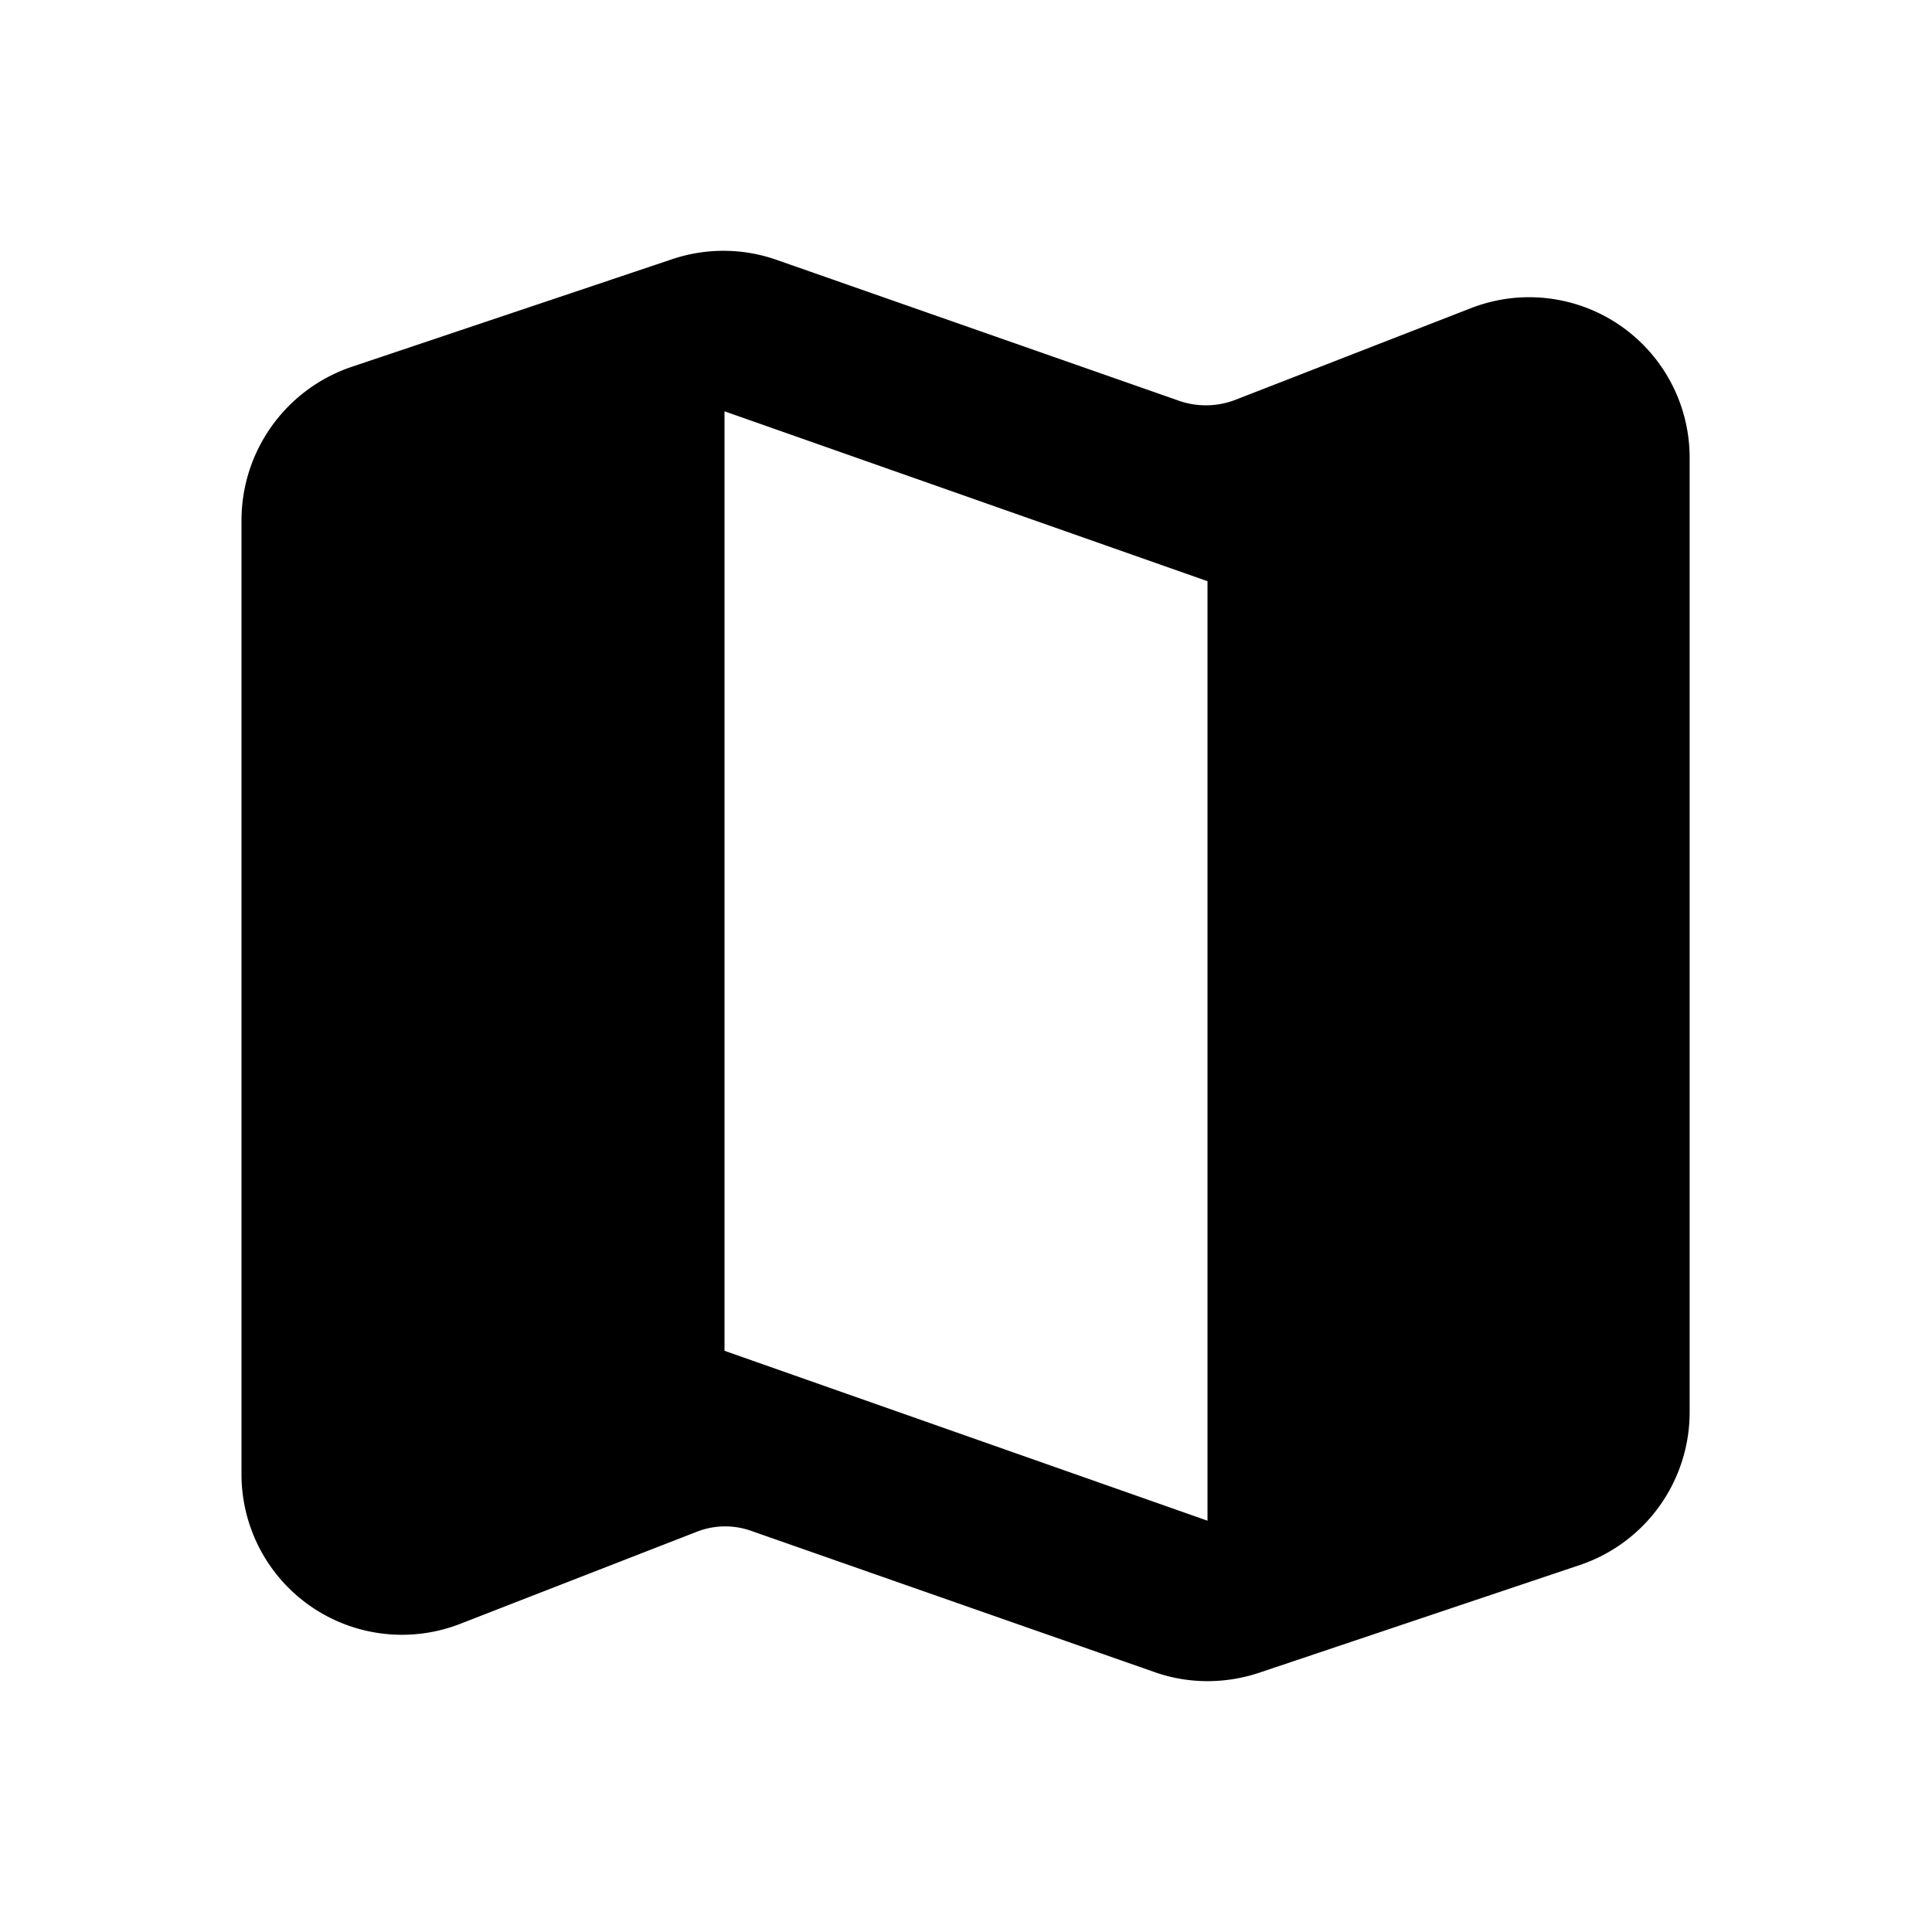 <?xml version="1.0" encoding="utf-8"?><svg width="18" height="18" xmlns="http://www.w3.org/2000/svg" viewBox="0 0 18 18"><g clip-path="url(#nclip0_1443_3818)"><path d="M10.988 3.735l-3.75-1.313a1.498 1.498 0 00-.976-.007L3.27 3.42a1.51 1.51 0 00-1.02 1.425v8.887a1.495 1.495 0 002.04 1.396l2.197-.855a.724.724 0 01.518-.008l3.75 1.313c.315.112.66.112.975.007l2.992-1.005a1.503 1.503 0 001.02-1.425V4.268a1.495 1.495 0 00-2.04-1.396l-2.197.855a.766.766 0 01-.518.008zm.262 10.433l-4.5-1.583V3.832l4.5 1.583v8.753z"/></g><defs><clipPath id="nclip0_1443_3818"><path fill="#fff" d="M0 0h18v18H0z"/></clipPath></defs></svg>